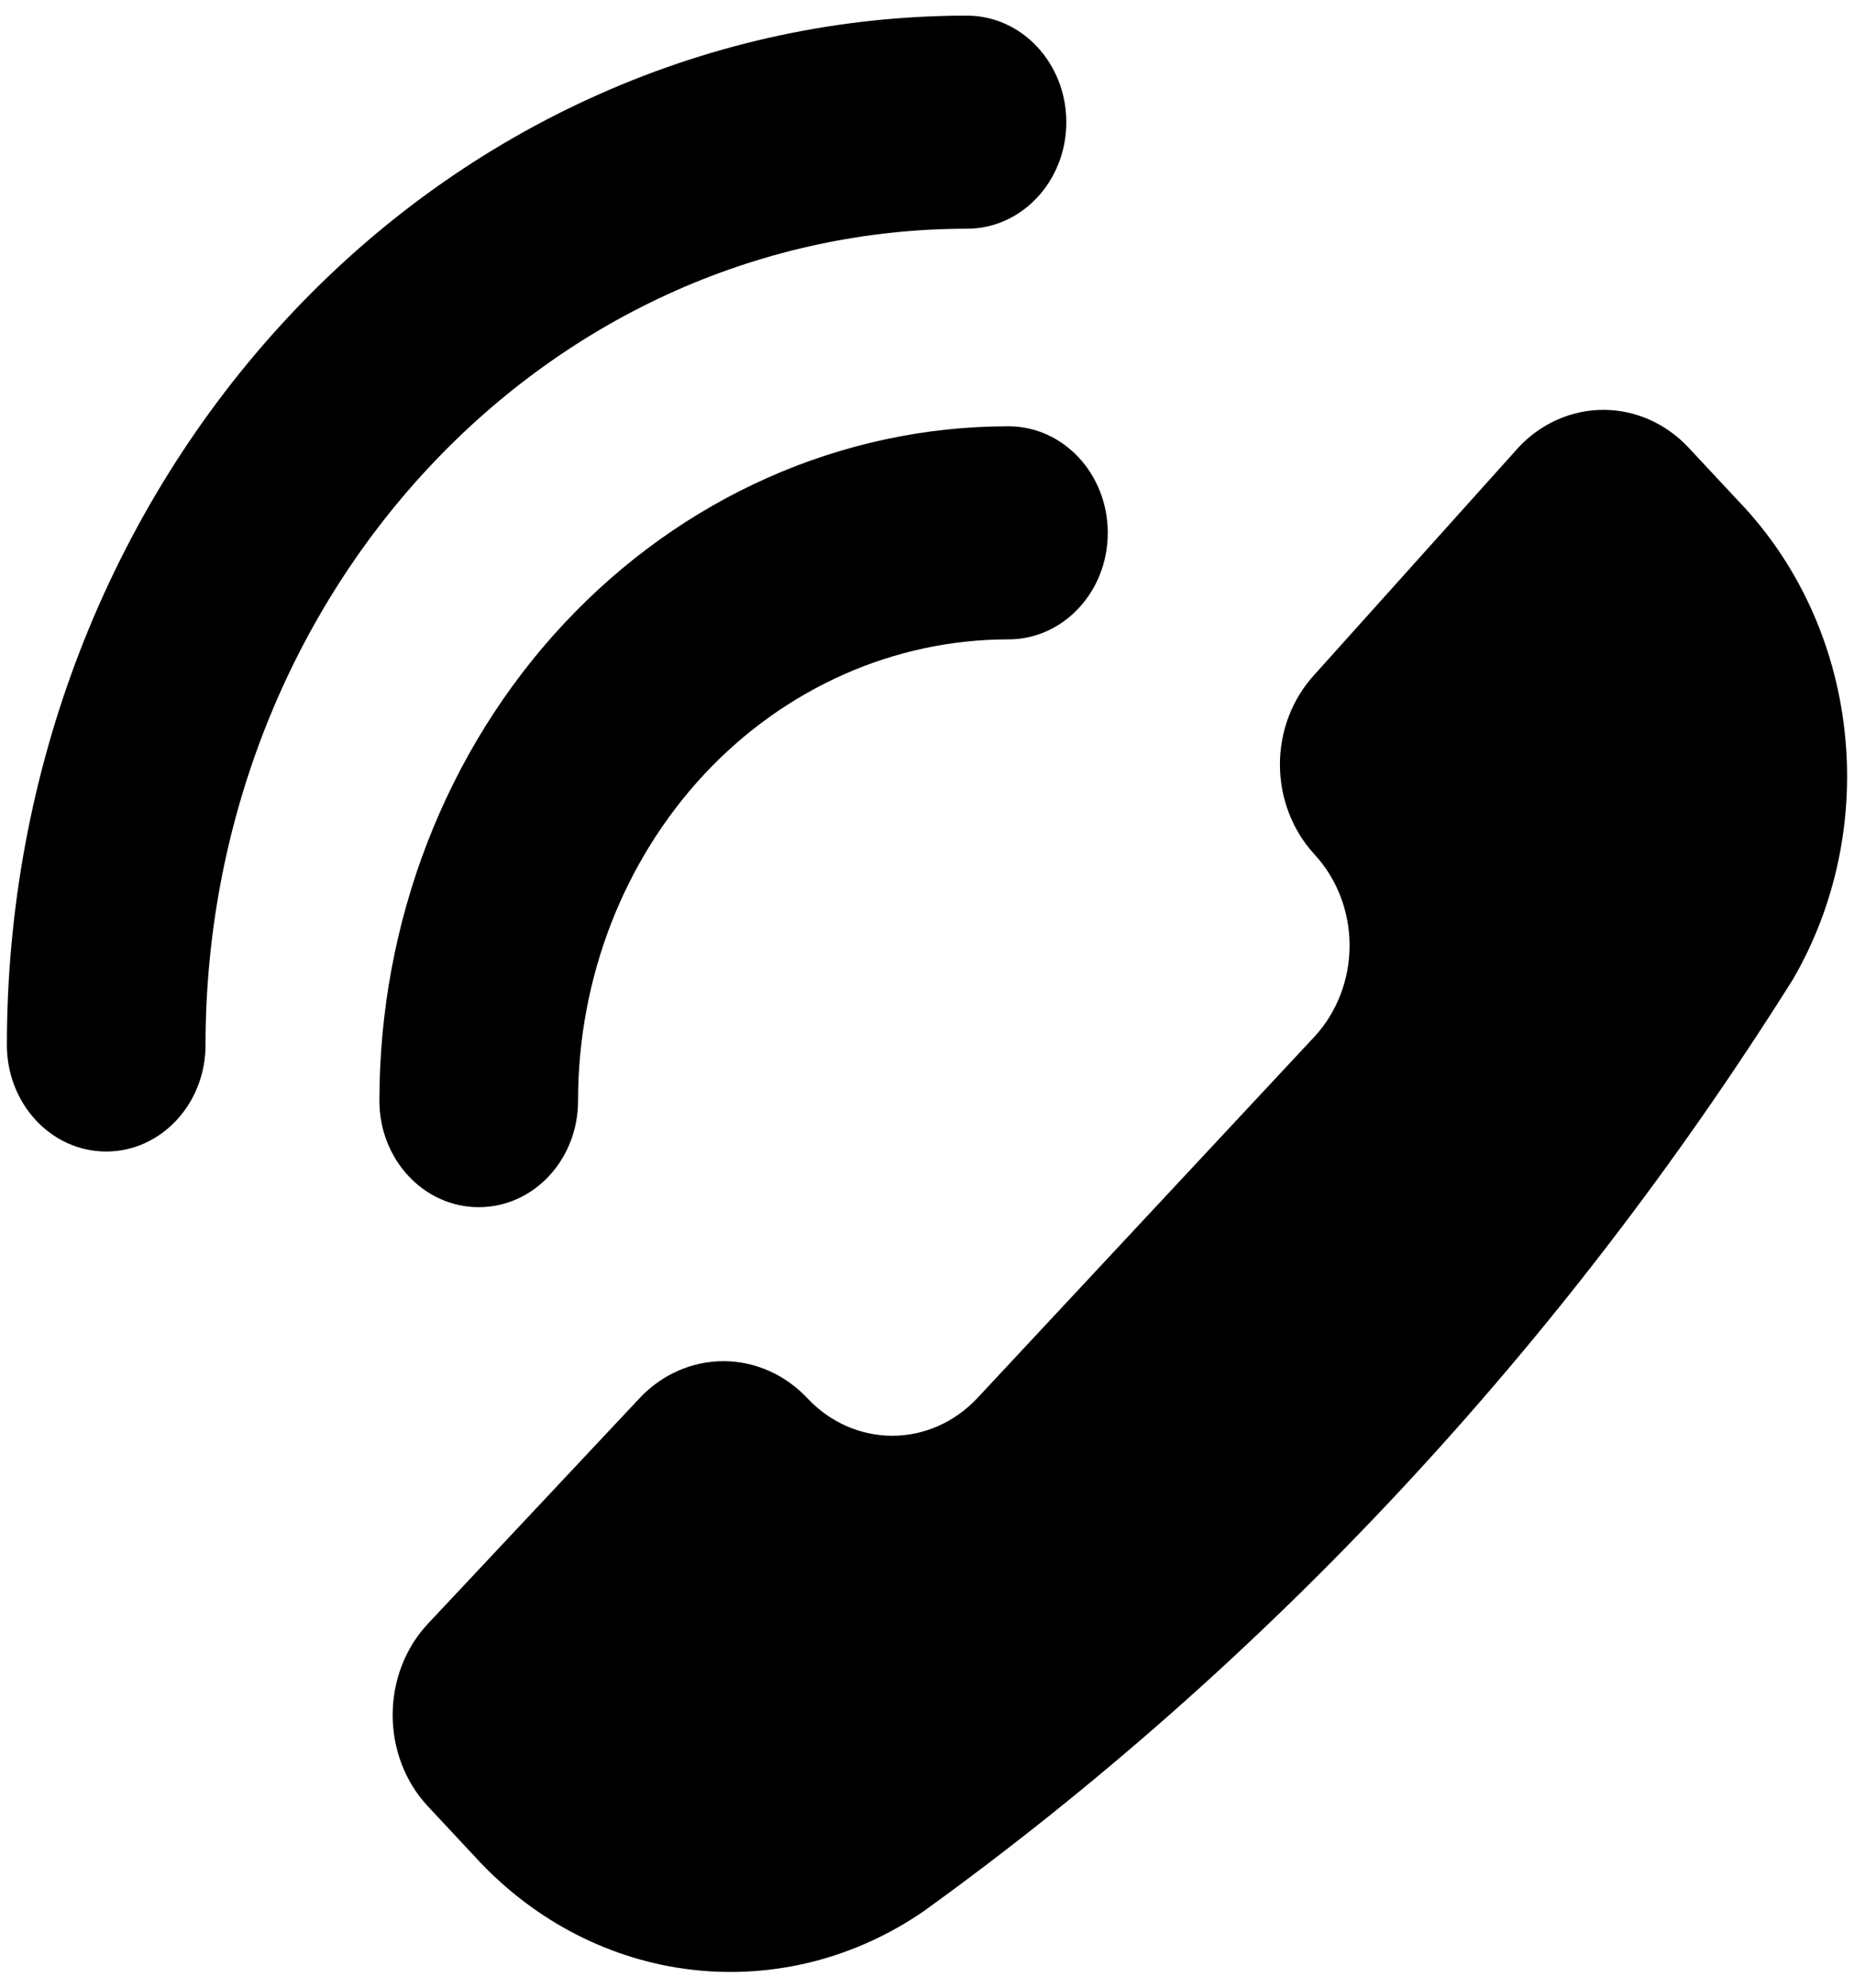 <svg width="14" height="15" viewBox="0 0 14 15" fill="none" xmlns="http://www.w3.org/2000/svg">
<g clip-path="url(#clip0_1_136)">
<path fill-rule="evenodd" clip-rule="evenodd" d="M8.052 0.922C8.052 0.478 7.716 0.118 7.302 0.118C6.349 0.118 5.407 0.319 4.527 0.71C3.647 1.1 2.848 1.672 2.175 2.394C1.502 3.115 0.968 3.971 0.603 4.914C0.239 5.856 0.052 6.866 0.052 7.886C0.052 8.33 0.387 8.69 0.802 8.69C1.216 8.69 1.552 8.33 1.552 7.886C1.552 7.077 1.7 6.276 1.989 5.529C2.278 4.781 2.702 4.102 3.236 3.53C3.77 2.958 4.403 2.504 5.101 2.194C5.799 1.885 6.546 1.726 7.302 1.726C7.716 1.726 8.052 1.366 8.052 0.922ZM6.978 14.421C6.459 14.779 5.842 14.935 5.229 14.865C4.616 14.795 4.044 14.502 3.608 14.035L3.228 13.628C3.059 13.446 2.965 13.199 2.965 12.942C2.965 12.686 3.059 12.439 3.228 12.257L4.828 10.553C4.996 10.373 5.225 10.272 5.463 10.272C5.701 10.272 5.929 10.373 6.098 10.553C6.268 10.734 6.498 10.835 6.738 10.835C6.977 10.835 7.207 10.734 7.378 10.553L9.928 7.821C10.096 7.638 10.191 7.392 10.191 7.135C10.191 6.879 10.096 6.632 9.928 6.45C9.76 6.269 9.665 6.024 9.665 5.769C9.665 5.514 9.76 5.27 9.928 5.089L11.468 3.375C11.638 3.194 11.868 3.093 12.108 3.093C12.347 3.093 12.577 3.194 12.748 3.375L13.128 3.782C13.571 4.242 13.854 4.852 13.928 5.509C14.003 6.166 13.865 6.831 13.538 7.392C11.794 10.166 9.566 12.553 6.978 14.421ZM7.615 3.217C8.03 3.217 8.365 3.577 8.365 4.021C8.365 4.465 8.03 4.825 7.615 4.825C6.754 4.825 5.927 5.191 5.317 5.844C4.708 6.498 4.365 7.383 4.365 8.307C4.365 8.751 4.03 9.11 3.615 9.11C3.201 9.11 2.865 8.751 2.865 8.307C2.865 6.957 3.366 5.662 4.257 4.708C5.148 3.754 6.356 3.217 7.615 3.217Z" fill="black"/>
</g>
<defs>
<clipPath id="clip0_1_136">
<rect width="14" height="15" fill="white"/>
</clipPath>
</defs>
</svg>

